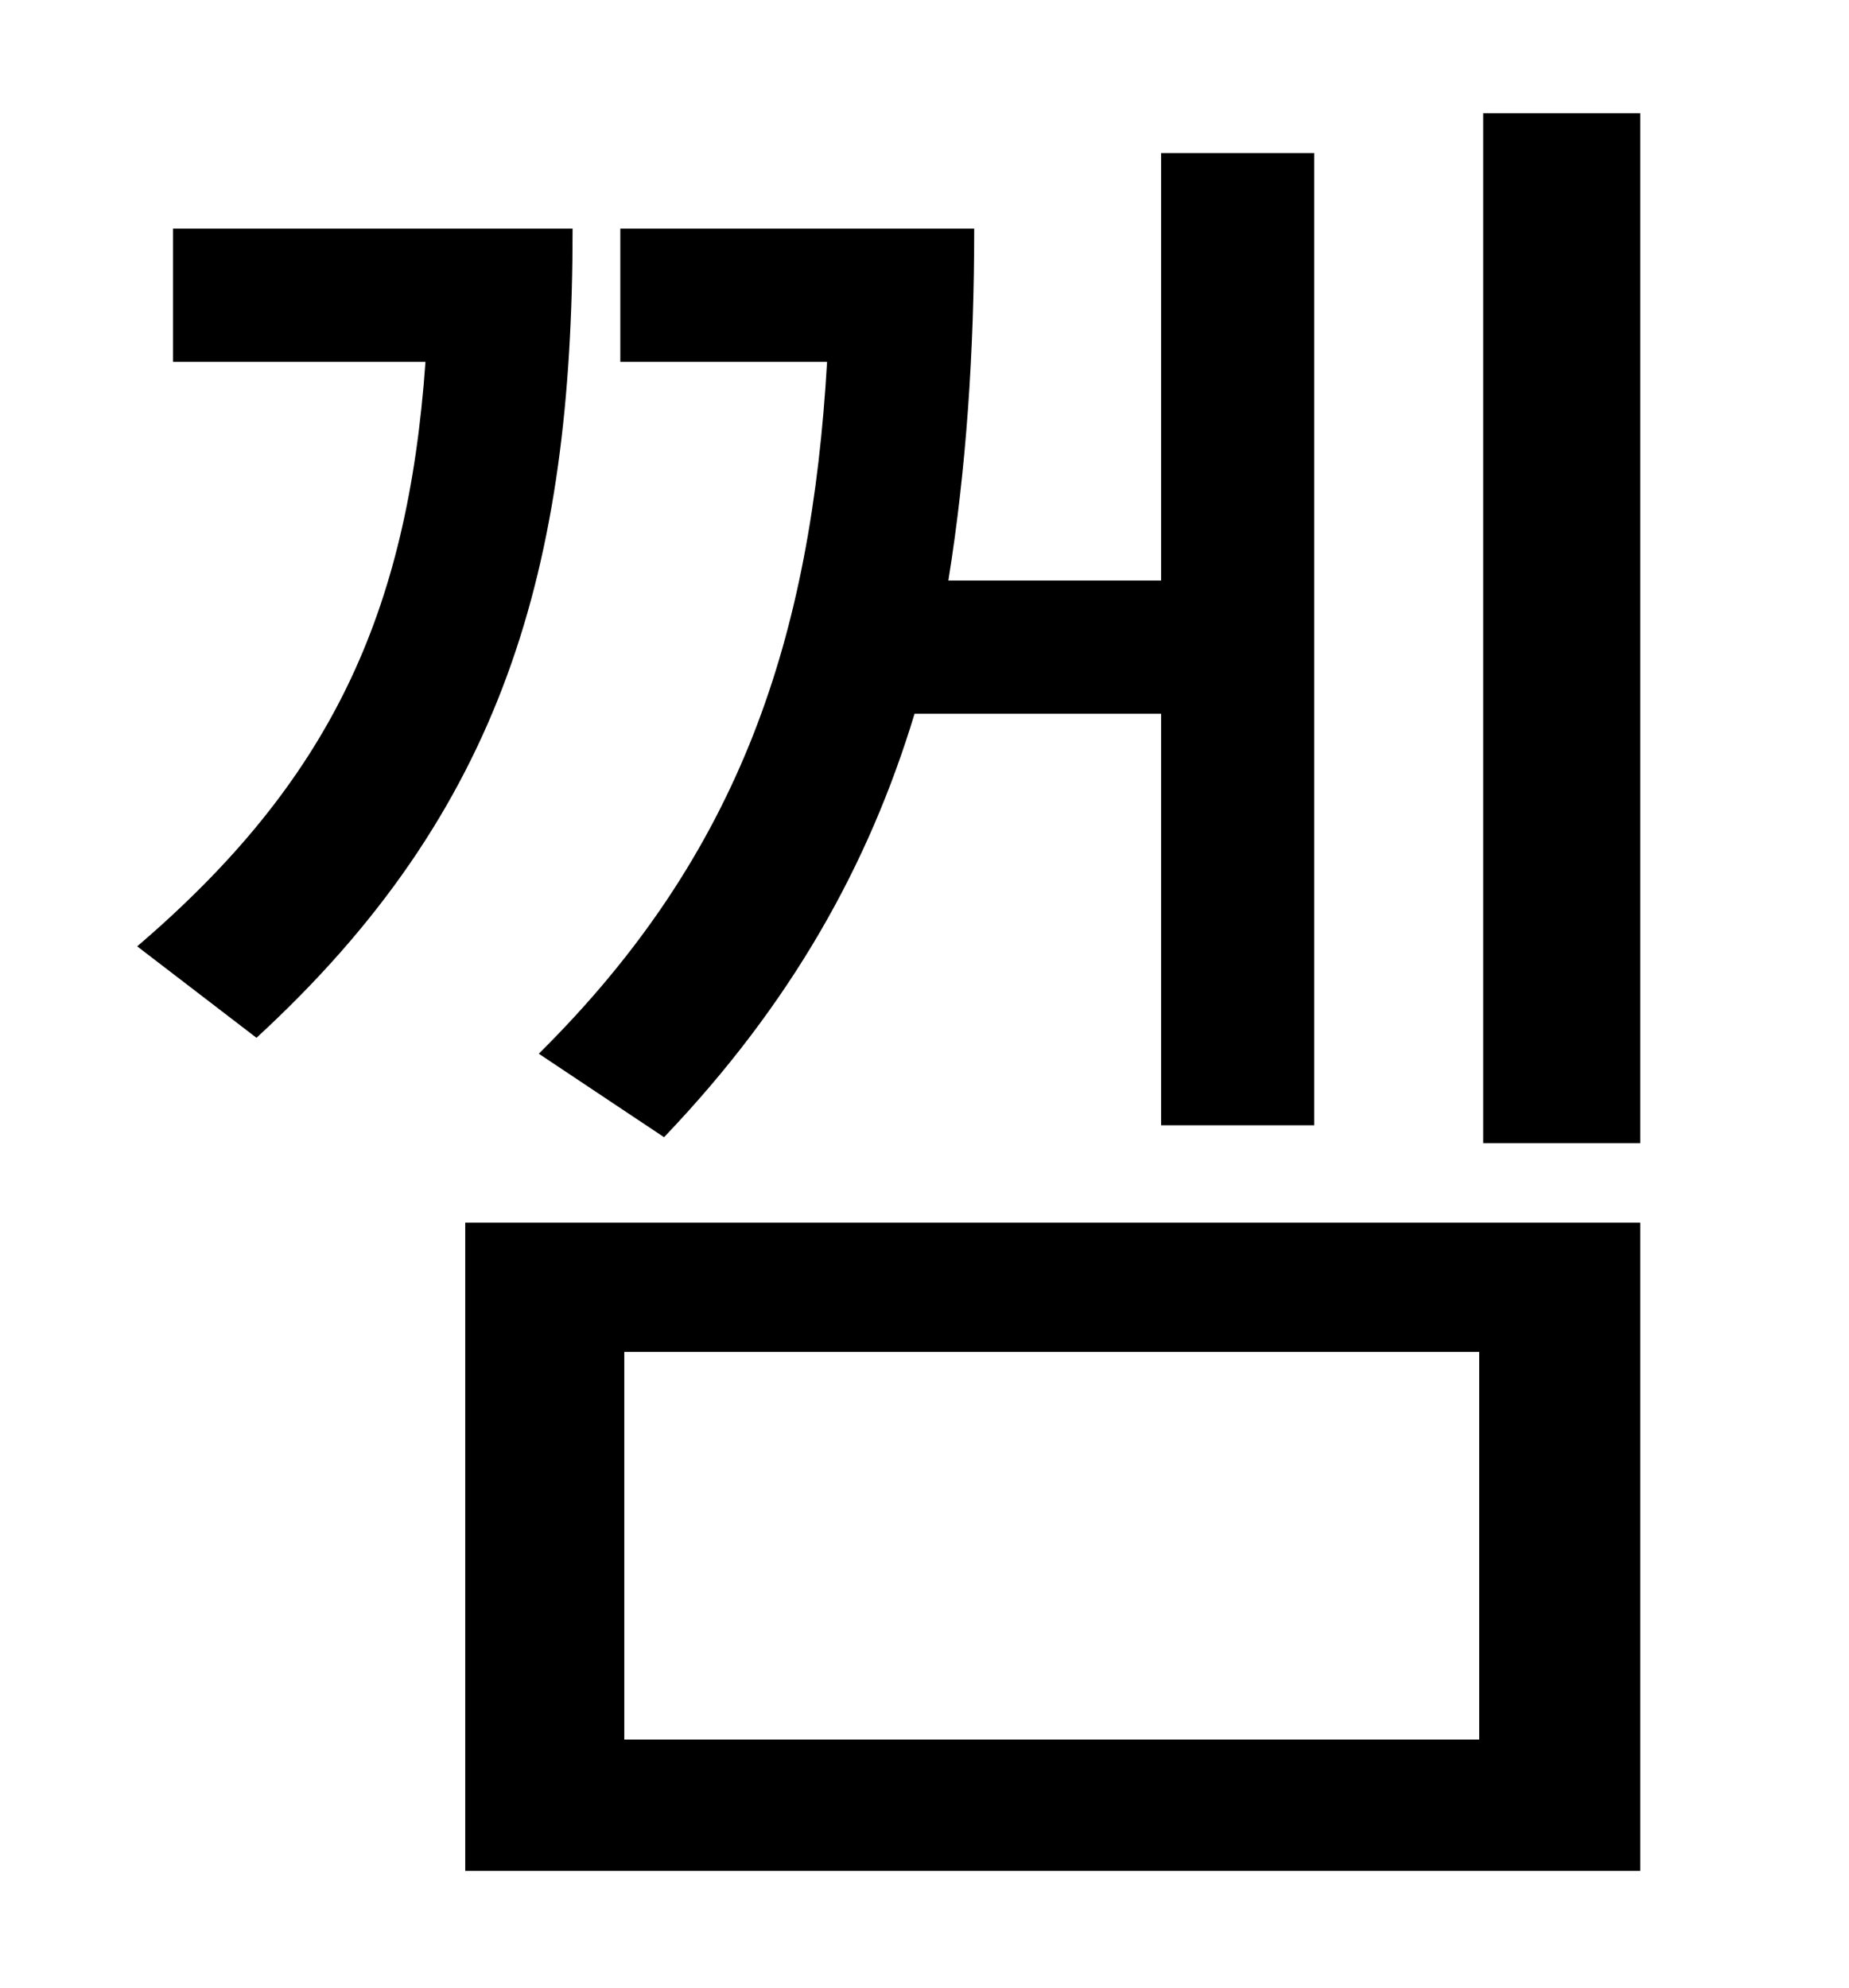 <?xml version="1.0" standalone="no"?>
<!DOCTYPE svg PUBLIC "-//W3C//DTD SVG 1.1//EN" "http://www.w3.org/Graphics/SVG/1.1/DTD/svg11.dtd" >
<svg xmlns="http://www.w3.org/2000/svg" xmlns:xlink="http://www.w3.org/1999/xlink" version="1.1" viewBox="-10 0 930 1000">
   <path fill="currentColor"
d="M324 572l-63 -42c102 -101 137 -210 145 -348h-104v-67h178c0 62 -4 121 -13 177h107v-215h77v489h-77v-207h-124c-23 76 -62 146 -126 213zM77 115h201c0 171 -35 293 -159 407l-60 -46c97 -83 136 -167 145 -294h-127v-67zM304 680v195h430v-195h-430zM224 941v-326
h591v326h-591zM736 57h79v518h-79v-518z" />
</svg>
